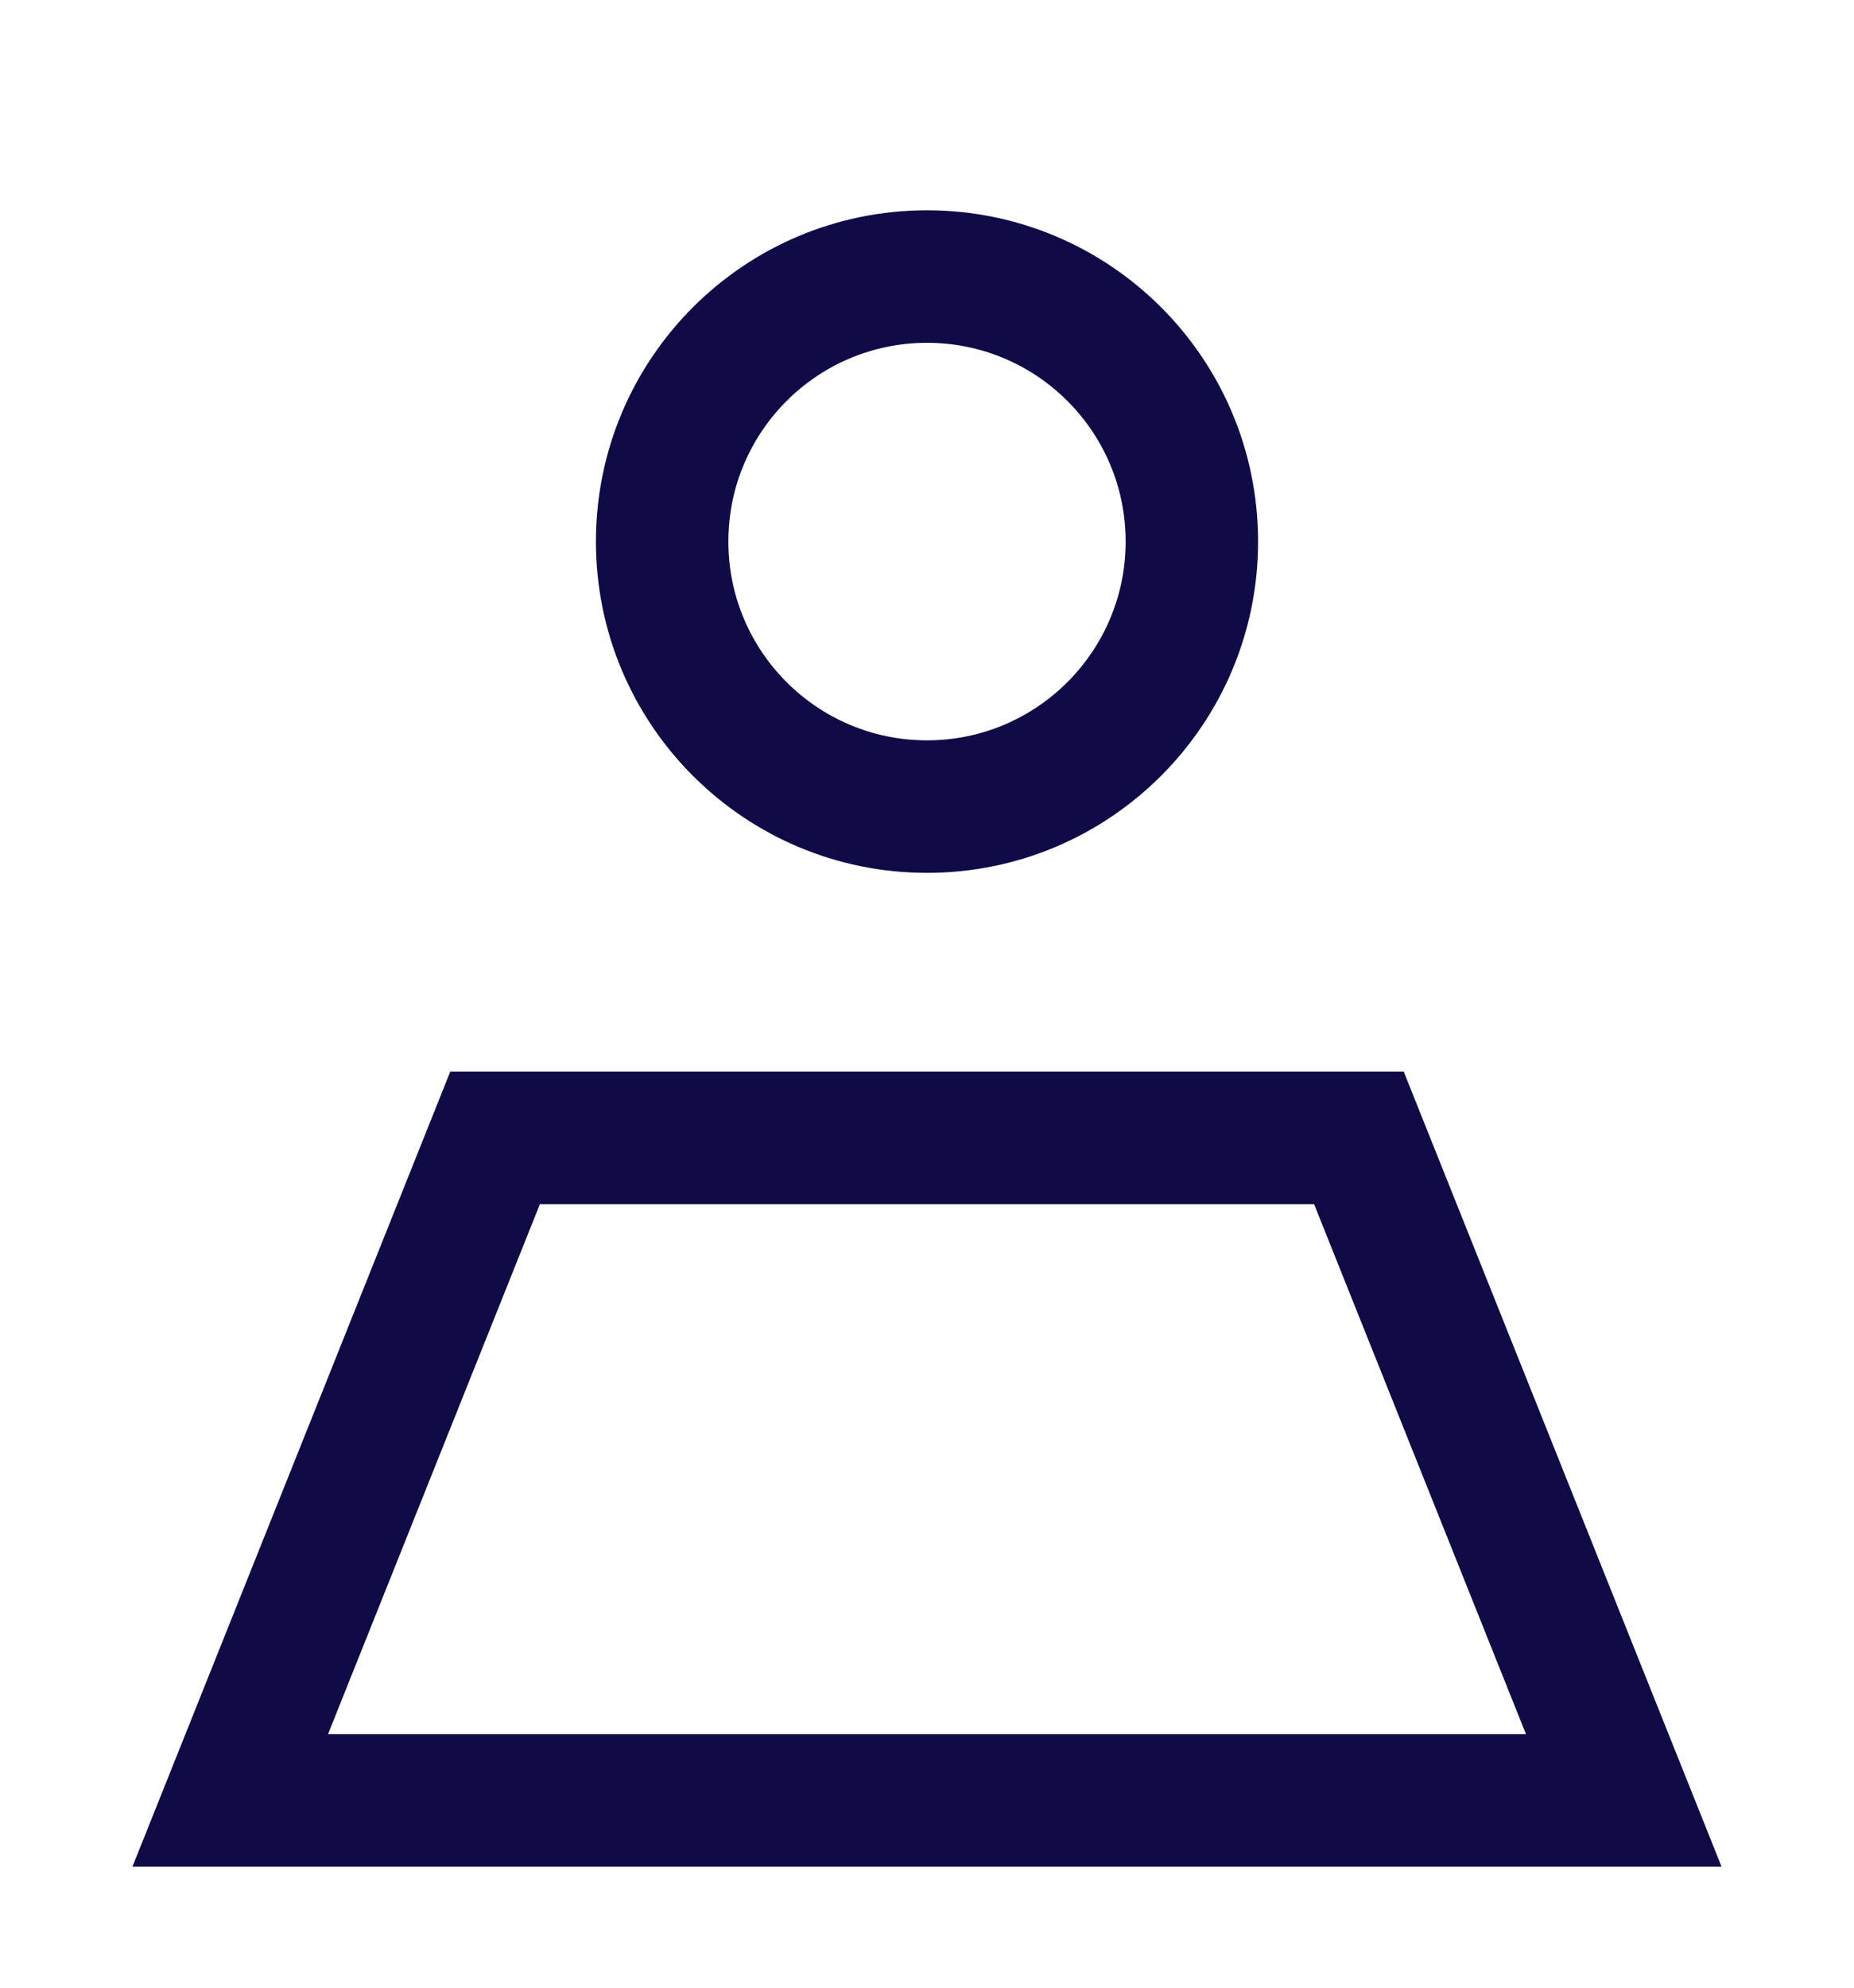 <svg width="14" height="15" viewBox="0 0 14 15" fill="none" xmlns="http://www.w3.org/2000/svg">
<g clip-path="url(#clip0)">
<path fill-rule="evenodd" clip-rule="evenodd" d="M5.5 4.087C5.5 3.258 6.172 2.587 7 2.587C7.828 2.587 8.5 3.258 8.5 4.087C8.5 4.915 7.828 5.587 7 5.587C6.172 5.587 5.5 4.915 5.5 4.087ZM7 1.587C5.619 1.587 4.5 2.706 4.5 4.087C4.5 5.467 5.619 6.587 7 6.587C8.381 6.587 9.5 5.467 9.5 4.087C9.5 2.706 8.381 1.587 7 1.587ZM10.6 8.087L13 14.087H1L3.4 8.087H10.6ZM11.523 13.087H2.477L4.077 9.087H9.923L11.523 13.087Z" fill="#0F0B46"/>
</g>
<defs>
<clipPath id="clip0">
<rect width="14" height="14" fill="white" transform="translate(0 0.5)"/>
</clipPath>
</defs>
</svg>
